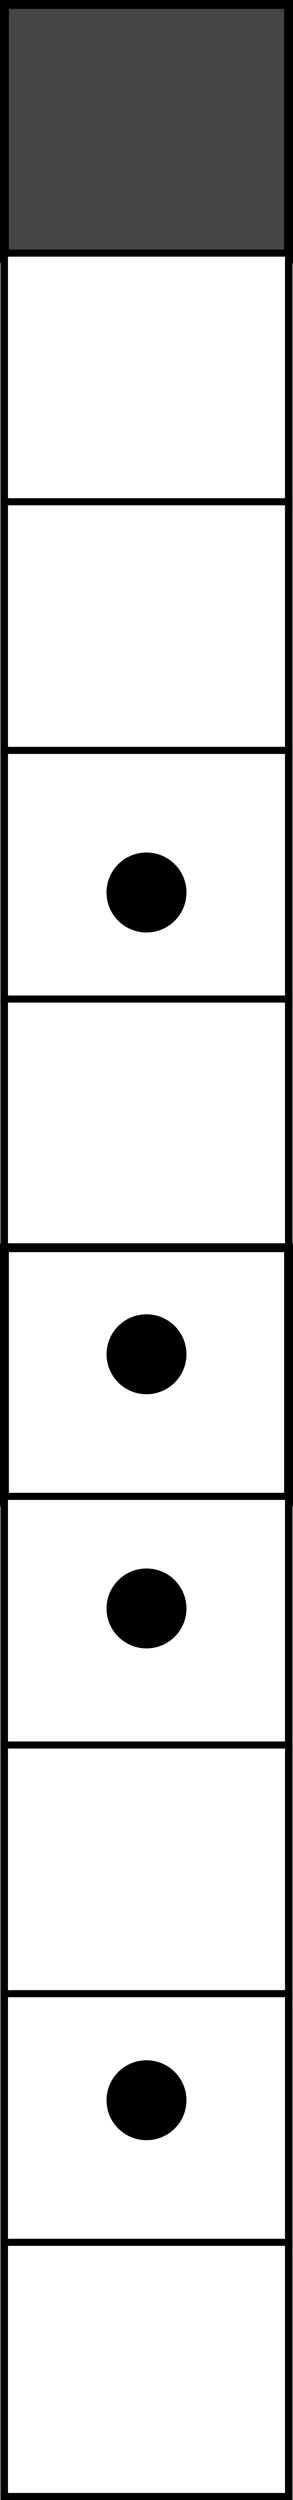 <?xml version="1.0" encoding="UTF-8" standalone="no"?>
<!-- Created with Inkscape (http://www.inkscape.org/) -->

<svg
   xmlns:dc="http://purl.org/dc/elements/1.1/"
   xmlns:cc="http://creativecommons.org/ns#"
   xmlns:rdf="http://www.w3.org/1999/02/22-rdf-syntax-ns#"
   xmlns:svg="http://www.w3.org/2000/svg"
   xmlns="http://www.w3.org/2000/svg"
   xmlns:sodipodi="http://sodipodi.sourceforge.net/DTD/sodipodi-0.dtd"
   xmlns:inkscape="http://www.inkscape.org/namespaces/inkscape"
   width="330"
   height="2815.218"
   id="svg3070"
   version="1.1"
   inkscape:version="0.48.5 r10040"
   sodipodi:docname="minim.svg"
   inkscape:export-filename="/Users/tangiblex/tesis/pages/img/minim.png"
   inkscape:export-xdpi="90"
   inkscape:export-ydpi="90">
  <rect width="100%" height="100%" fill="#808080" stroke="none"/>
  <defs
     id="defs3072" />
  <sodipodi:namedview
     inkscape:document-units="mm"
     pagecolor="#ffffff"
     bordercolor="#666666"
     borderopacity="1.0"
     inkscape:pageopacity="0.0"
     inkscape:pageshadow="2"
     inkscape:zoom="0.20526726"
     inkscape:cx="-290.60297"
     inkscape:cy="1723.8688"
     inkscape:current-layer="layer1"
     id="namedview3074"
     showgrid="true"
     units="mm"
     fit-margin-top="0"
     fit-margin-left="0"
     fit-margin-right="0"
     fit-margin-bottom="0"
     inkscape:window-width="1280"
     inkscape:window-height="752"
     inkscape:window-x="0"
     inkscape:window-y="0"
     inkscape:window-maximized="1">
    <inkscape:grid
       type="xygrid"
       id="grid3118"
       empspacing="5"
       visible="true"
       enabled="true"
       snapvisiblegridlinesonly="true"
       originx="-75px"
       originy="-669.782px" />
  </sodipodi:namedview>
  <g
     inkscape:label="Layer 1"
     inkscape:groupmode="layer"
     id="layer1"
     transform="translate(81.688,2412.531)">
    <rect
       style="fill:#444444;fill-opacity:1;stroke:#000000;stroke-width:10;stroke-miterlimit:4;stroke-opacity:1;stroke-dasharray:none"
       id="rect2985"
       width="320"
       height="286.218"
       x="-76.688"
       y="-2407.531" />
    <rect
       y="-2127.531"
       x="-76.688"
       height="286.218"
       width="320"
       id="rect3757"
       style="fill:#ffffff;fill-opacity:1;stroke:#000000;stroke-width:8;stroke-miterlimit:4;stroke-opacity:1;stroke-dasharray:none" />
    <rect
       style="fill:#ffffff;fill-opacity:1;stroke:#000000;stroke-width:8;stroke-miterlimit:4;stroke-opacity:1;stroke-dasharray:none"
       id="rect3759"
       width="320"
       height="286.218"
       x="-76.688"
       y="-1847.531" />
    <rect
       y="-1567.531"
       x="-76.688"
       height="286.218"
       width="320"
       id="rect3761"
       style="fill:#ffffff;fill-opacity:1;stroke:#000000;stroke-width:8;stroke-miterlimit:4;stroke-opacity:1;stroke-dasharray:none" />
    <rect
       style="fill:#ffffff;fill-opacity:1;stroke:#000000;stroke-width:8;stroke-miterlimit:4;stroke-opacity:1;stroke-dasharray:none"
       id="rect3763"
       width="320"
       height="286.218"
       x="-76.688"
       y="-1287.531" />
    <rect
       y="-1007.531"
       x="-76.688"
       height="286.218"
       width="320"
       id="rect3765"
       style="fill:#ffffff;stroke:#000000;stroke-width:9.999;stroke-miterlimit:4;stroke-opacity:1;stroke-dasharray:none;fill-opacity:1" />
    <rect
       style="fill:#ffffff;fill-opacity:1;stroke:#000000;stroke-width:8;stroke-miterlimit:4;stroke-opacity:1;stroke-dasharray:none"
       id="rect3767"
       width="320"
       height="286.218"
       x="-76.688"
       y="-727.531" />
    <rect
       y="-447.531"
       x="-76.688"
       height="286.218"
       width="320"
       id="rect3769"
       style="fill:#ffffff;fill-opacity:1;stroke:#000000;stroke-width:8;stroke-miterlimit:4;stroke-opacity:1;stroke-dasharray:none" />
    <rect
       style="fill:#ffffff;fill-opacity:1;stroke:#000000;stroke-width:8;stroke-miterlimit:4;stroke-opacity:1;stroke-dasharray:none"
       id="rect3771"
       width="320"
       height="286.218"
       x="-76.688"
       y="-167.531" />
    <rect
       y="112.469"
       x="-76.688"
       height="286.218"
       width="320"
       id="rect3773"
       style="fill:#ffffff;fill-opacity:1;stroke:#000000;stroke-width:8;stroke-miterlimit:4;stroke-opacity:1;stroke-dasharray:none" />
    <path
       sodipodi:type="arc"
       style="fill:#000000;fill-opacity:1;stroke:#000000;stroke-width:10;stroke-linejoin:round;stroke-miterlimit:4;stroke-opacity:1;stroke-dasharray:none;stroke-dashoffset:0"
       id="path3805"
       sodipodi:cx="720"
       sodipodi:cy="-147.00781"
       sodipodi:rx="40"
       sodipodi:ry="40"
       d="m 760,-147.008 c 0,22.091 -17.909,40 -40,40 -22.091,0 -40,-17.909 -40,-40 0,-22.091 17.909,-40 40,-40 22.091,0 40,17.909 40,40 z"
       transform="translate(-636.688,-454.305)" />
    <path
       transform="translate(-636.688,-740.523)"
       d="m 760,-147.008 c 0,22.091 -17.909,40 -40,40 -22.091,0 -40,-17.909 -40,-40 0,-22.091 17.909,-40 40,-40 22.091,0 40,17.909 40,40 z"
       sodipodi:ry="40"
       sodipodi:rx="40"
       sodipodi:cy="-147.00781"
       sodipodi:cx="720"
       id="path3888"
       style="fill:#000000;fill-opacity:1;stroke:#000000;stroke-width:10;stroke-linejoin:round;stroke-miterlimit:4;stroke-opacity:1;stroke-dasharray:none;stroke-dashoffset:0"
       sodipodi:type="arc" />
    <path
       sodipodi:type="arc"
       style="fill:#000000;fill-opacity:1;stroke:#000000;stroke-width:10;stroke-linejoin:round;stroke-miterlimit:4;stroke-opacity:1;stroke-dasharray:none;stroke-dashoffset:0"
       id="path3890"
       sodipodi:cx="720"
       sodipodi:cy="-147.00781"
       sodipodi:rx="40"
       sodipodi:ry="40"
       d="m 760,-147.008 c 0,22.091 -17.909,40 -40,40 -22.091,0 -40,-17.909 -40,-40 0,-22.091 17.909,-40 40,-40 22.091,0 40,17.909 40,40 z"
       transform="translate(-636.688,-1260.524)" />
    <path
       transform="translate(-636.688,-1260.524)"
       d="m 760,-147.008 c 0,22.091 -17.909,40 -40,40 -22.091,0 -40,-17.909 -40,-40 0,-22.091 17.909,-40 40,-40 22.091,0 40,17.909 40,40 z"
       sodipodi:ry="40"
       sodipodi:rx="40"
       sodipodi:cy="-147.00781"
       sodipodi:cx="720"
       id="path3892"
       style="fill:#000000;fill-opacity:1;stroke:#000000;stroke-width:10;stroke-linejoin:round;stroke-miterlimit:4;stroke-opacity:1;stroke-dasharray:none;stroke-dashoffset:0"
       sodipodi:type="arc" />
    <path
       transform="translate(-636.688,99.477)"
       d="m 760,-147.008 c 0,22.091 -17.909,40 -40,40 -22.091,0 -40,-17.909 -40,-40 0,-22.091 17.909,-40 40,-40 22.091,0 40,17.909 40,40 z"
       sodipodi:ry="40"
       sodipodi:rx="40"
       sodipodi:cy="-147.00781"
       sodipodi:cx="720"
       id="path3894"
       style="fill:#000000;fill-opacity:1;stroke:#000000;stroke-width:10;stroke-linejoin:round;stroke-miterlimit:4;stroke-opacity:1;stroke-dasharray:none;stroke-dashoffset:0"
       sodipodi:type="arc" />
  </g>
</svg>
